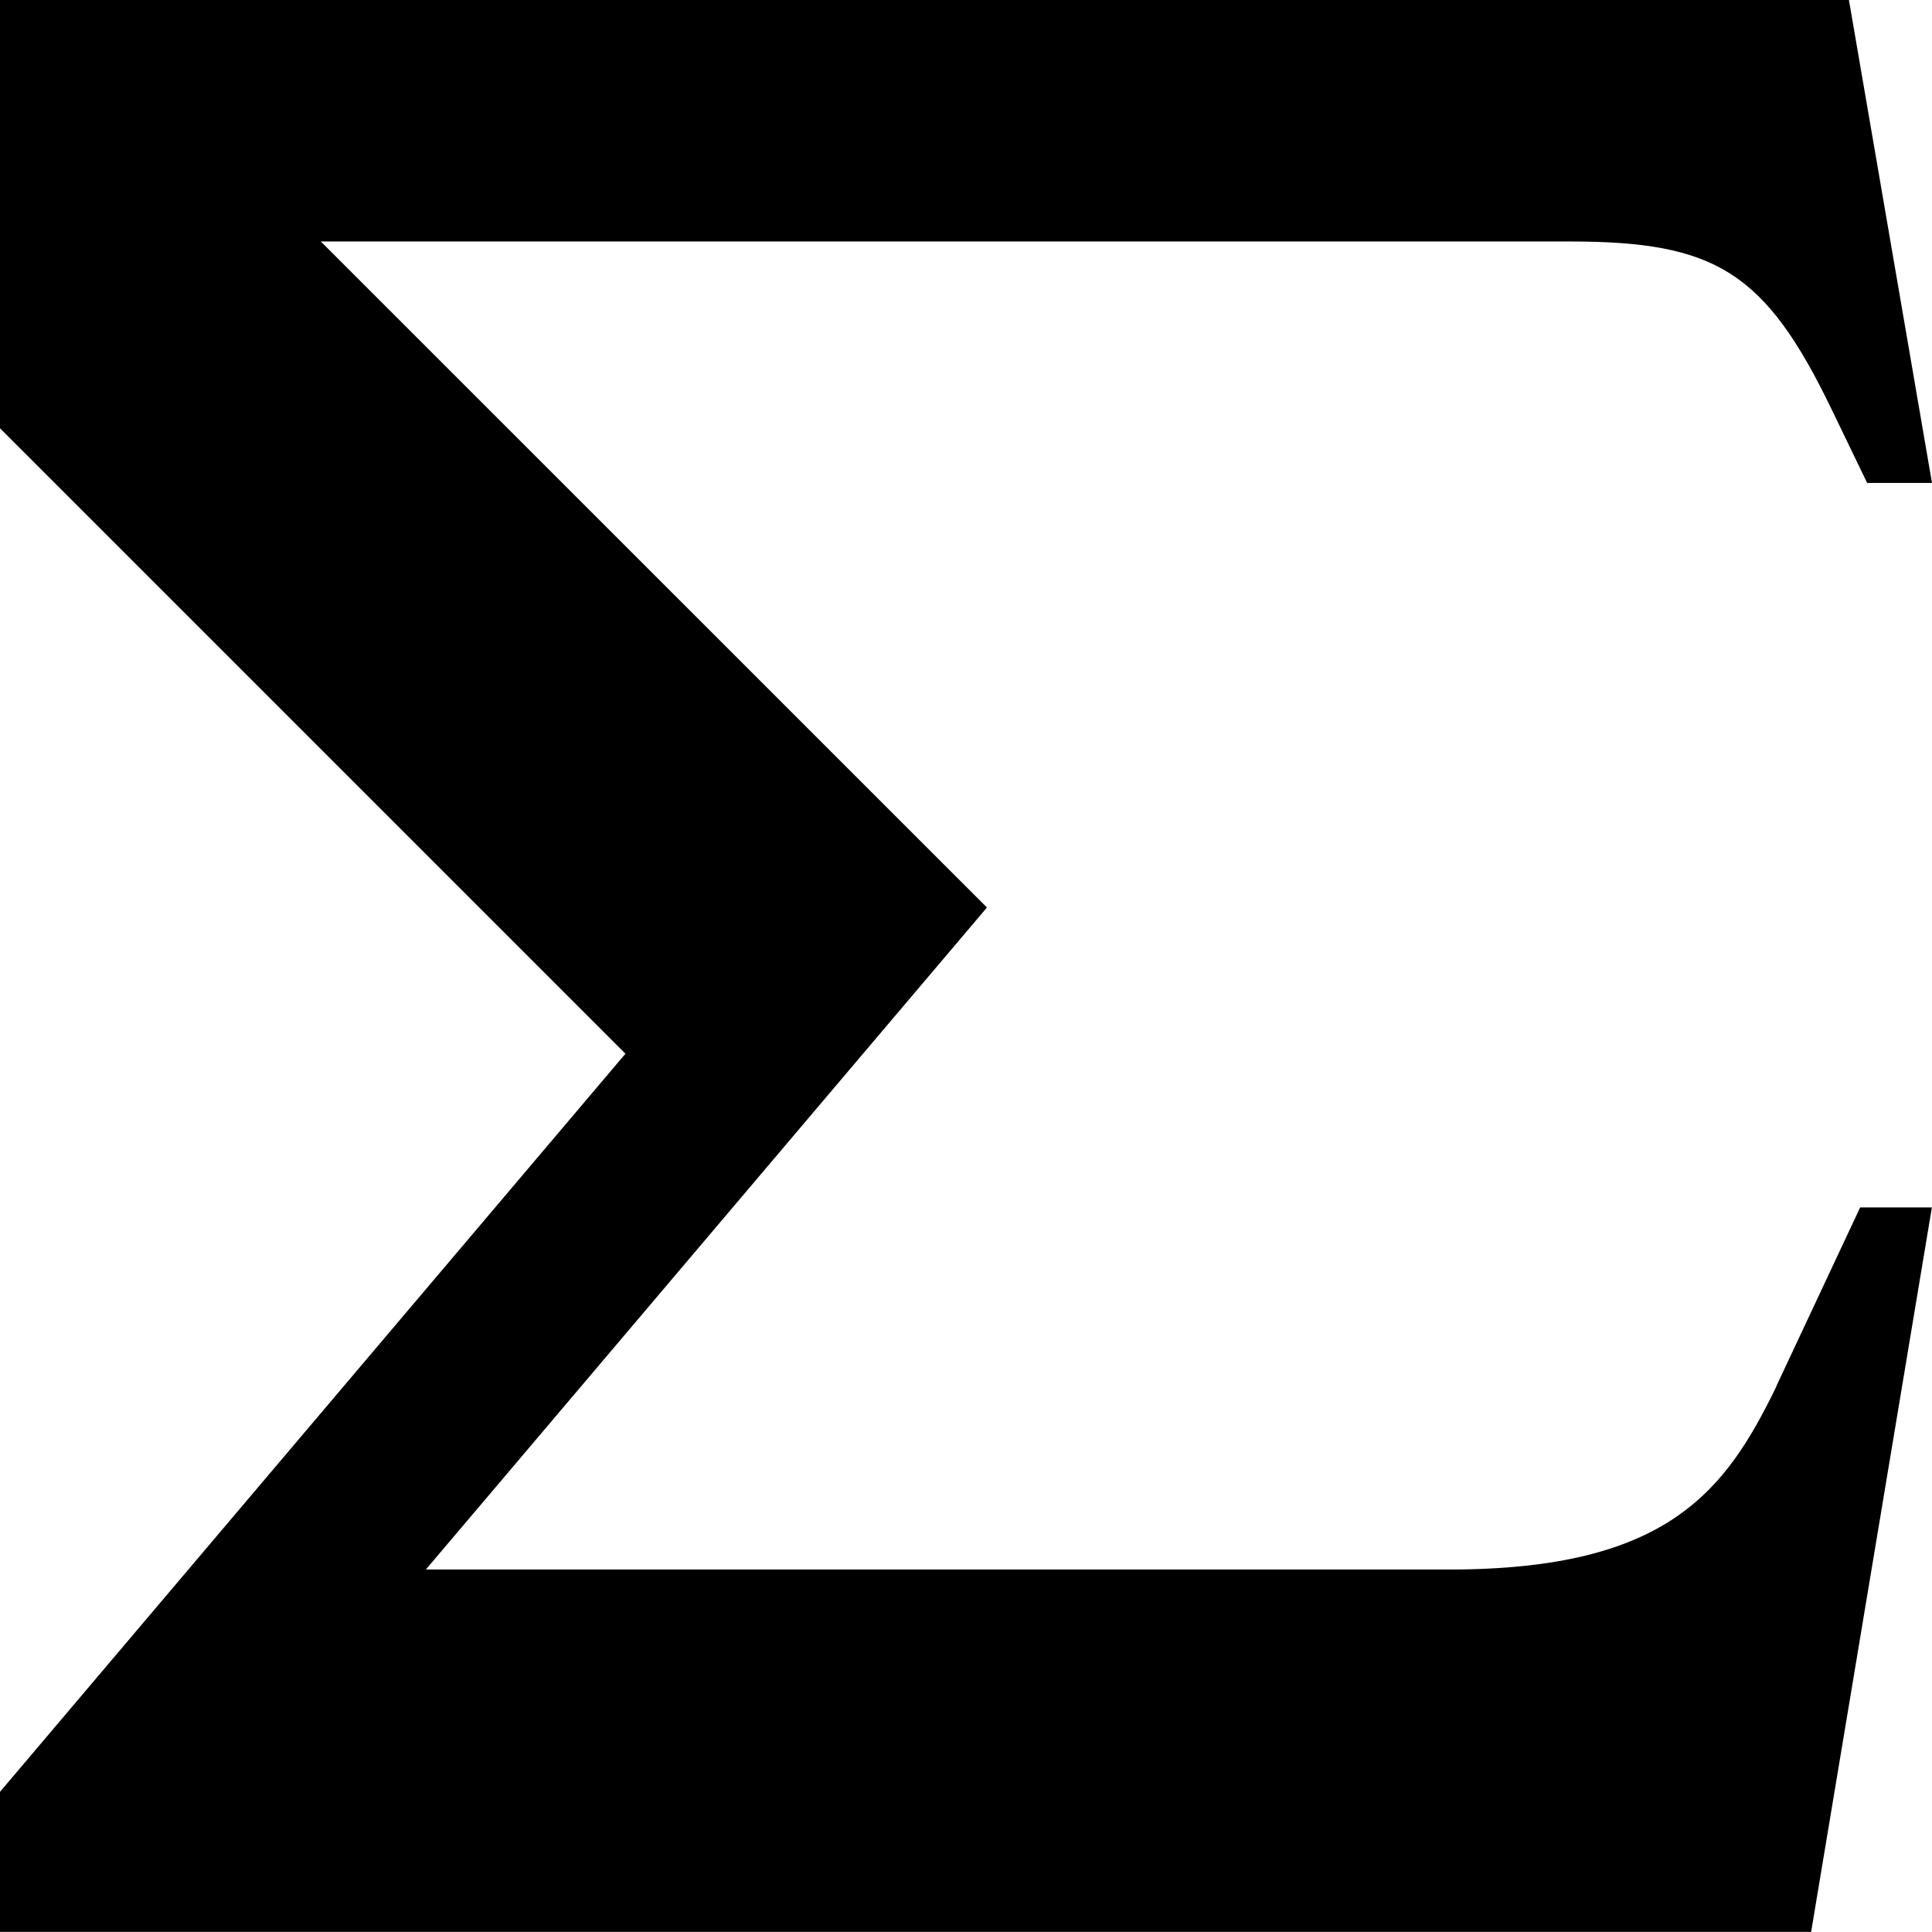 <svg xmlns="http://www.w3.org/2000/svg" viewBox="0 0 16.001 16"><path d="M14.712 11.48l.694-1.48H16l-1 6H0v-1.16l5.18-6.113L0 3.547V0h15.313l.688 4h-.537l-.293-.607C14.619 2.247 14.204 2 13.001 2H2.657l5.517 5.516-4.647 5.483h8.474c1.813 0 2.291-.65 2.713-1.52z"/></svg>